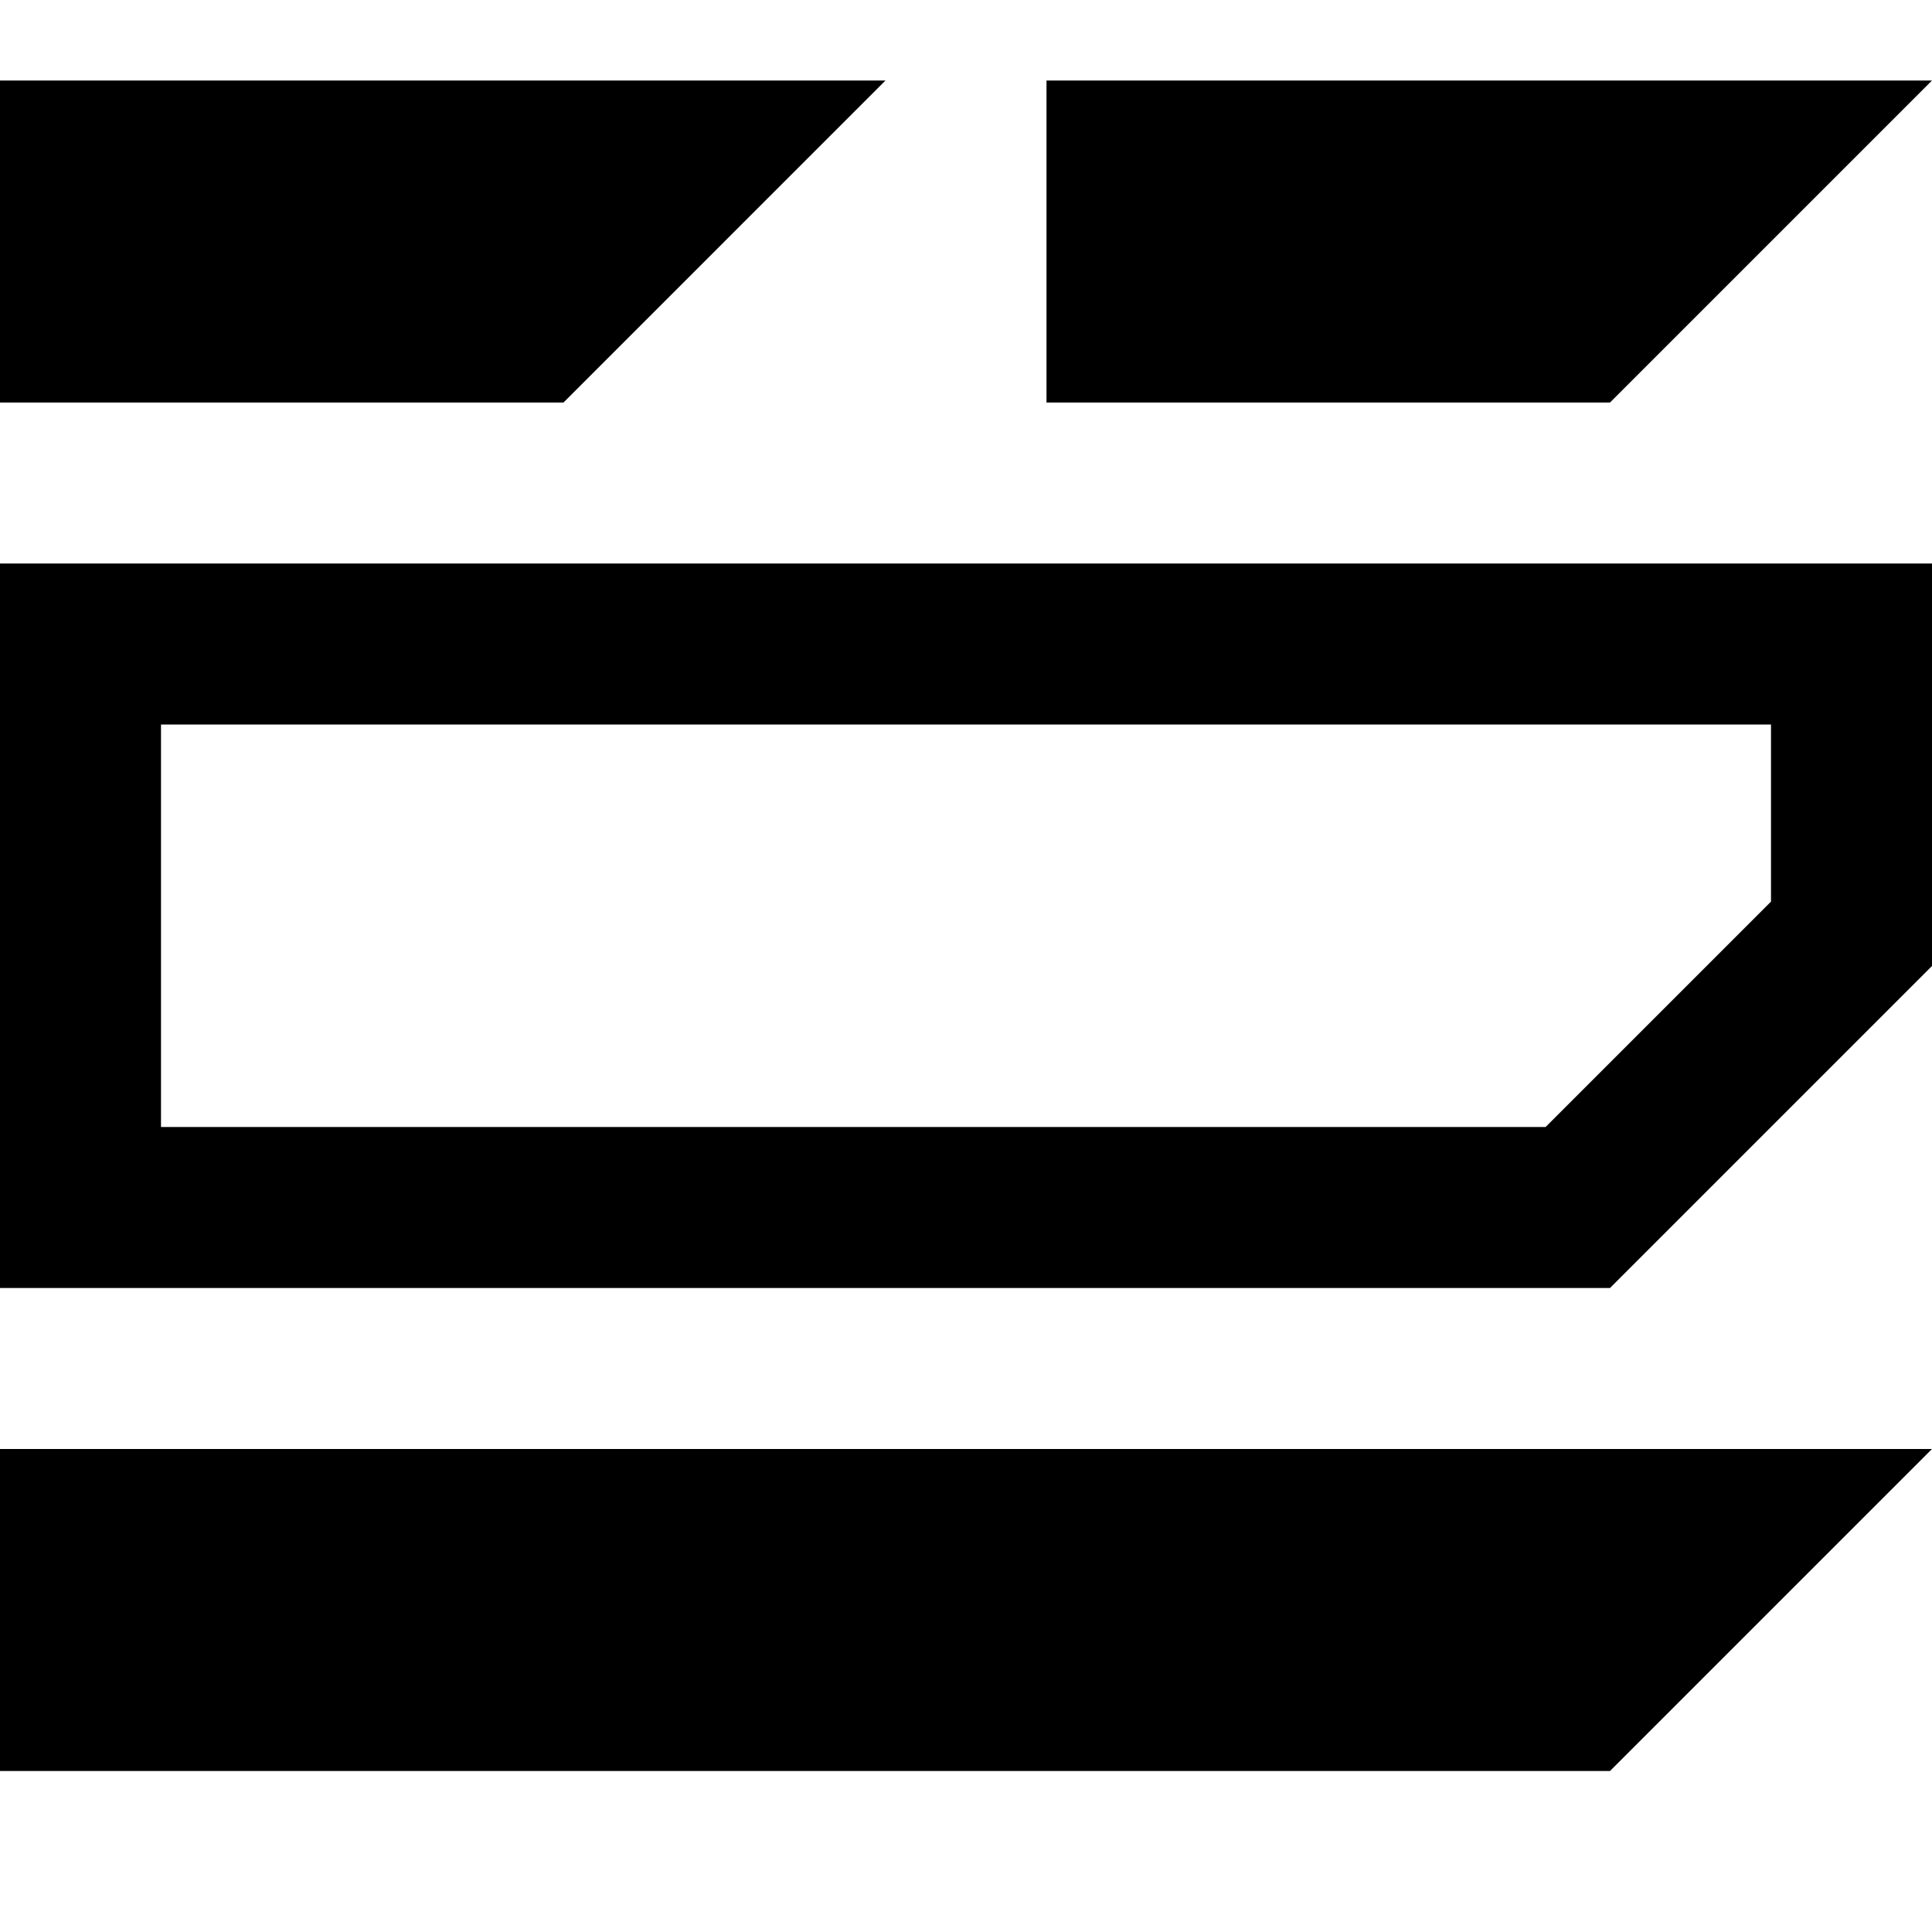<?xml version="1.0" encoding="utf-8"?>
<!-- Generator: Adobe Illustrator 25.2.3, SVG Export Plug-In . SVG Version: 6.00 Build 0)  -->
<svg version="1.1" id="Layer_1" xmlns="http://www.w3.org/2000/svg" xmlns:xlink="http://www.w3.org/1999/xlink" x="0px" y="0px"
	 width="24px" height="24px" viewBox="0 0 24 24" enable-background="new 0 0 24 24" xml:space="preserve">
<g>
	<g>
		<path d="M11,1H0v4h7L11,1z M0,16h20l4-4V7H0V16z M2,9h20v2.2L19.2,14H2V9z M24,1H13v4h7L24,1z M0,22h20l4-4H0V22z"/>
	</g>
</g>
</svg>
